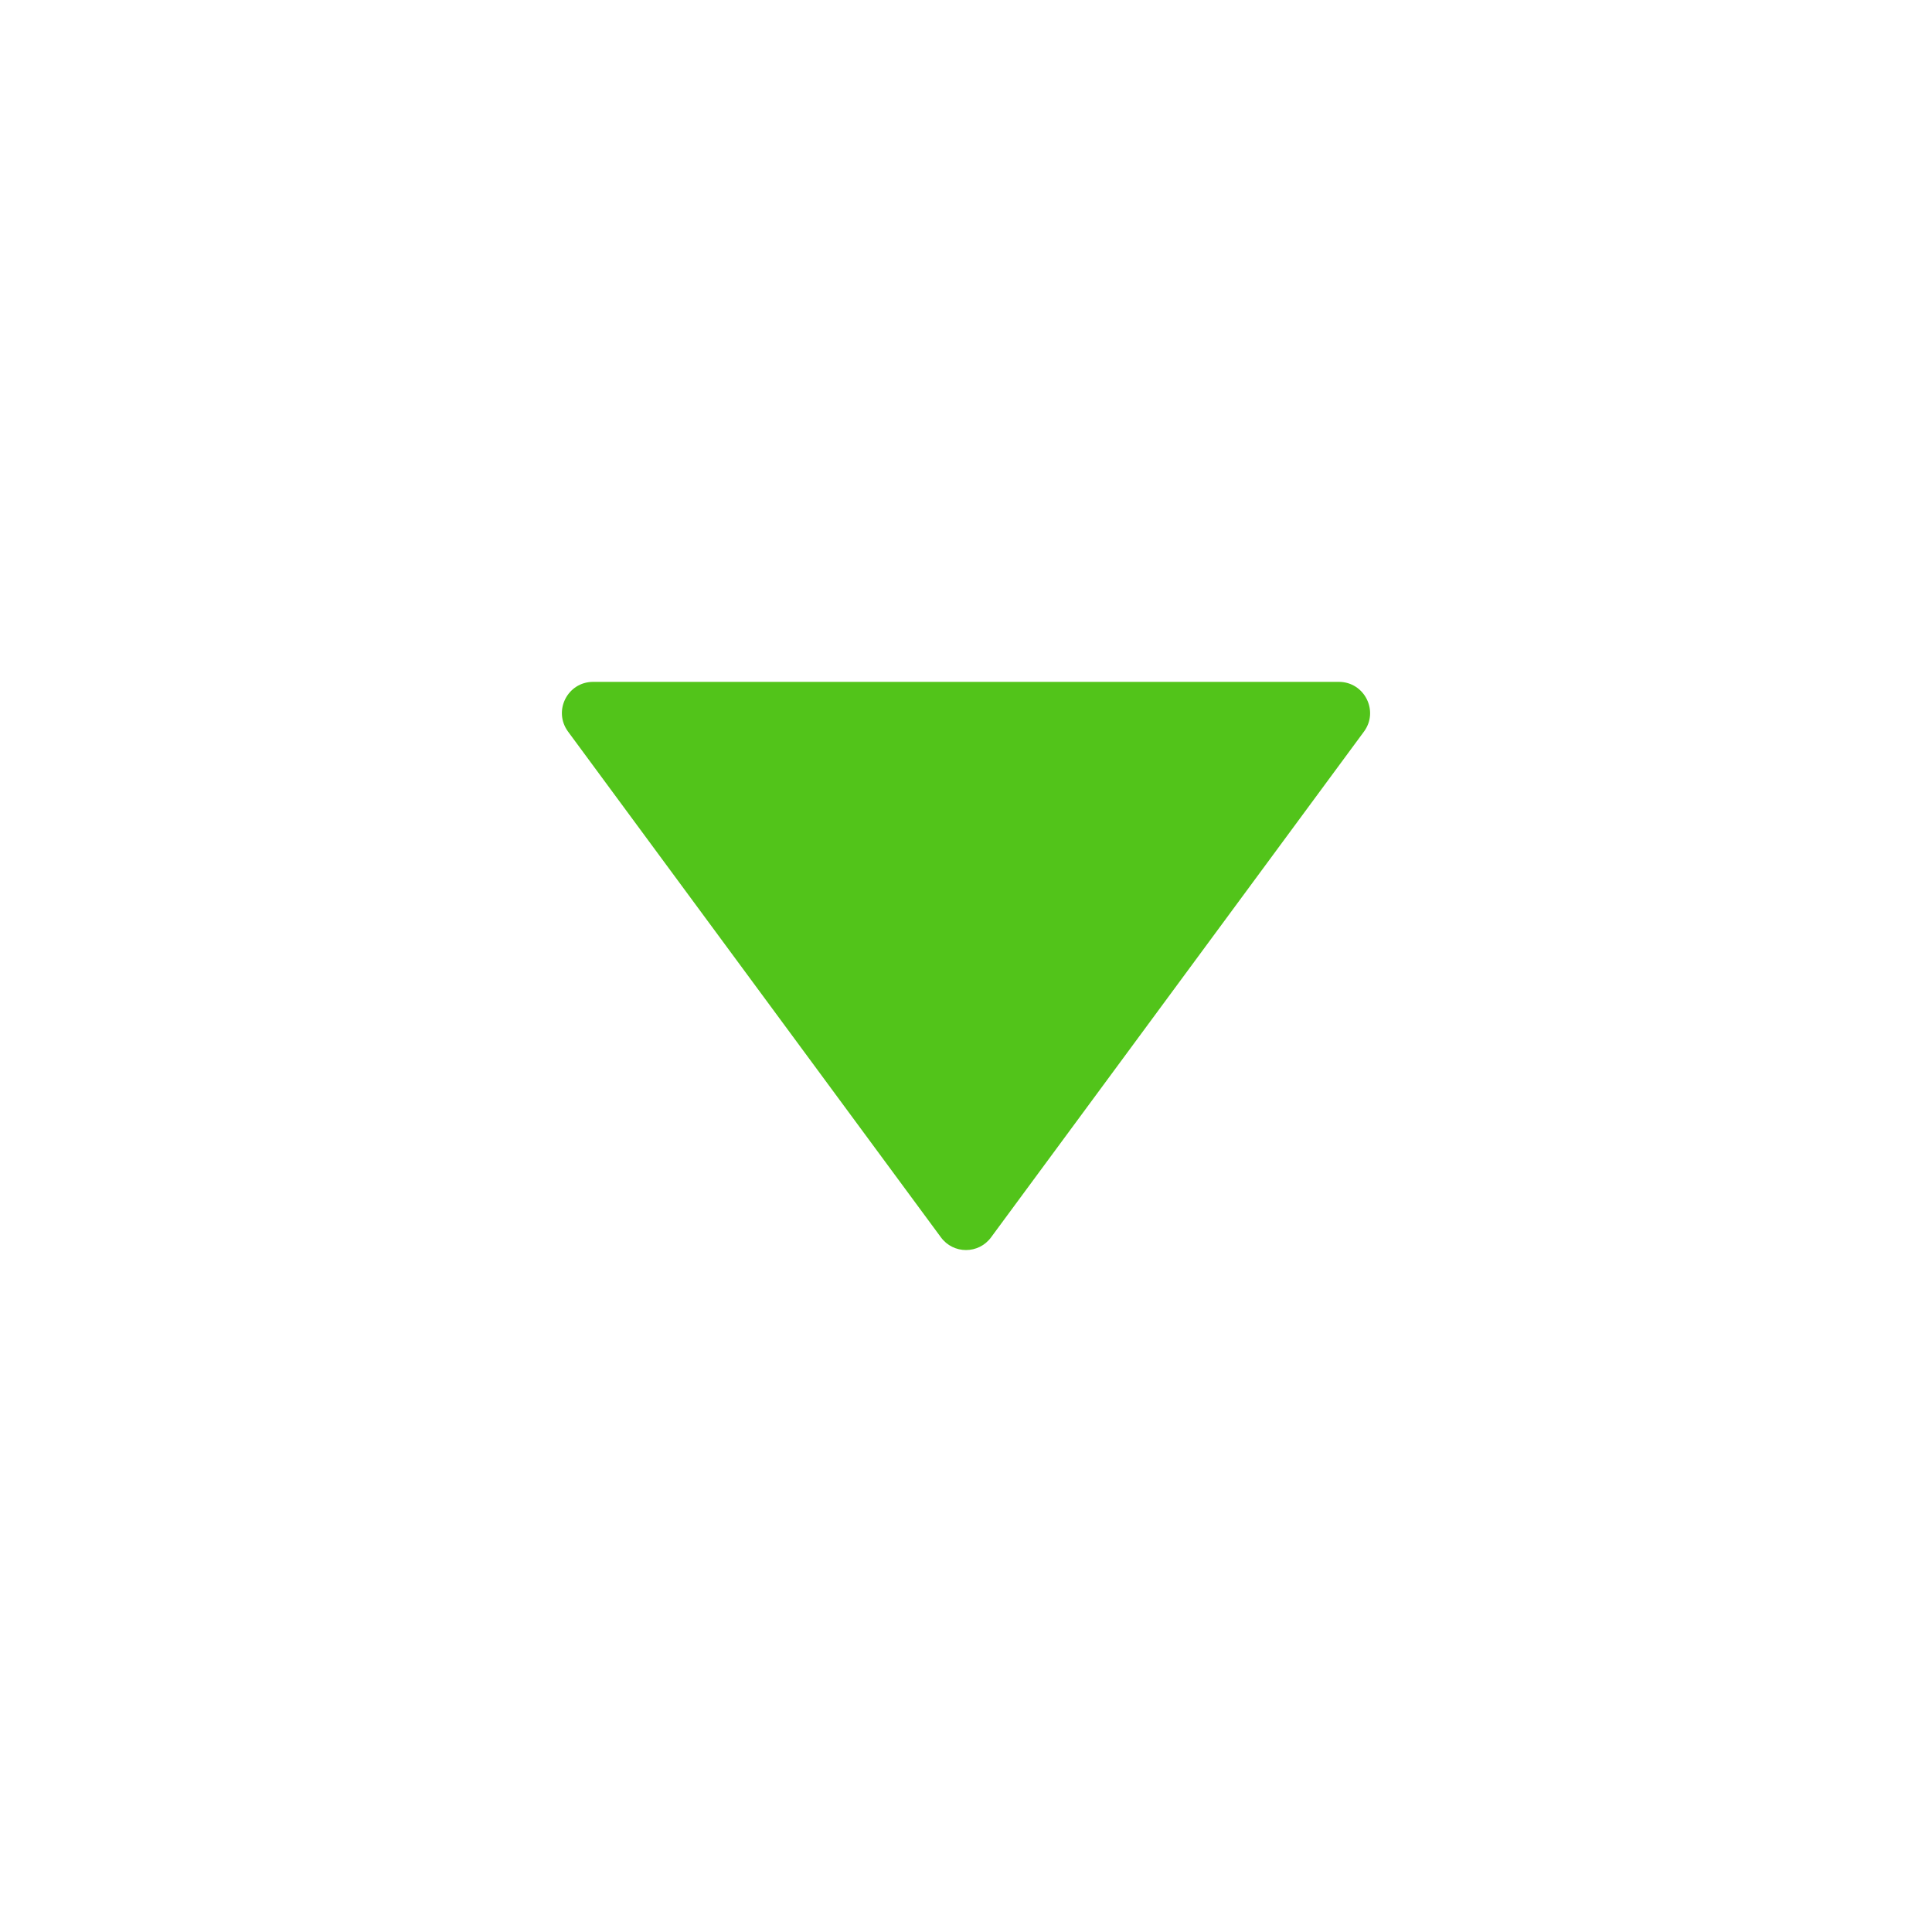 <svg class="icon" viewBox="0 0 1024 1024" version="1.1" xmlns="http://www.w3.org/2000/svg" width="1em" height="1em">
  <path d="M525.3 655.8l197.6-268c8.1-10.9 0.3-26.4-13.3-26.4l-395.2 0c-13.6 0-21.4 15.4-13.3 26.4l197.6 268c6.6 9 20 9 26.6 0z" fill="#52c41a"></path>
</svg>
